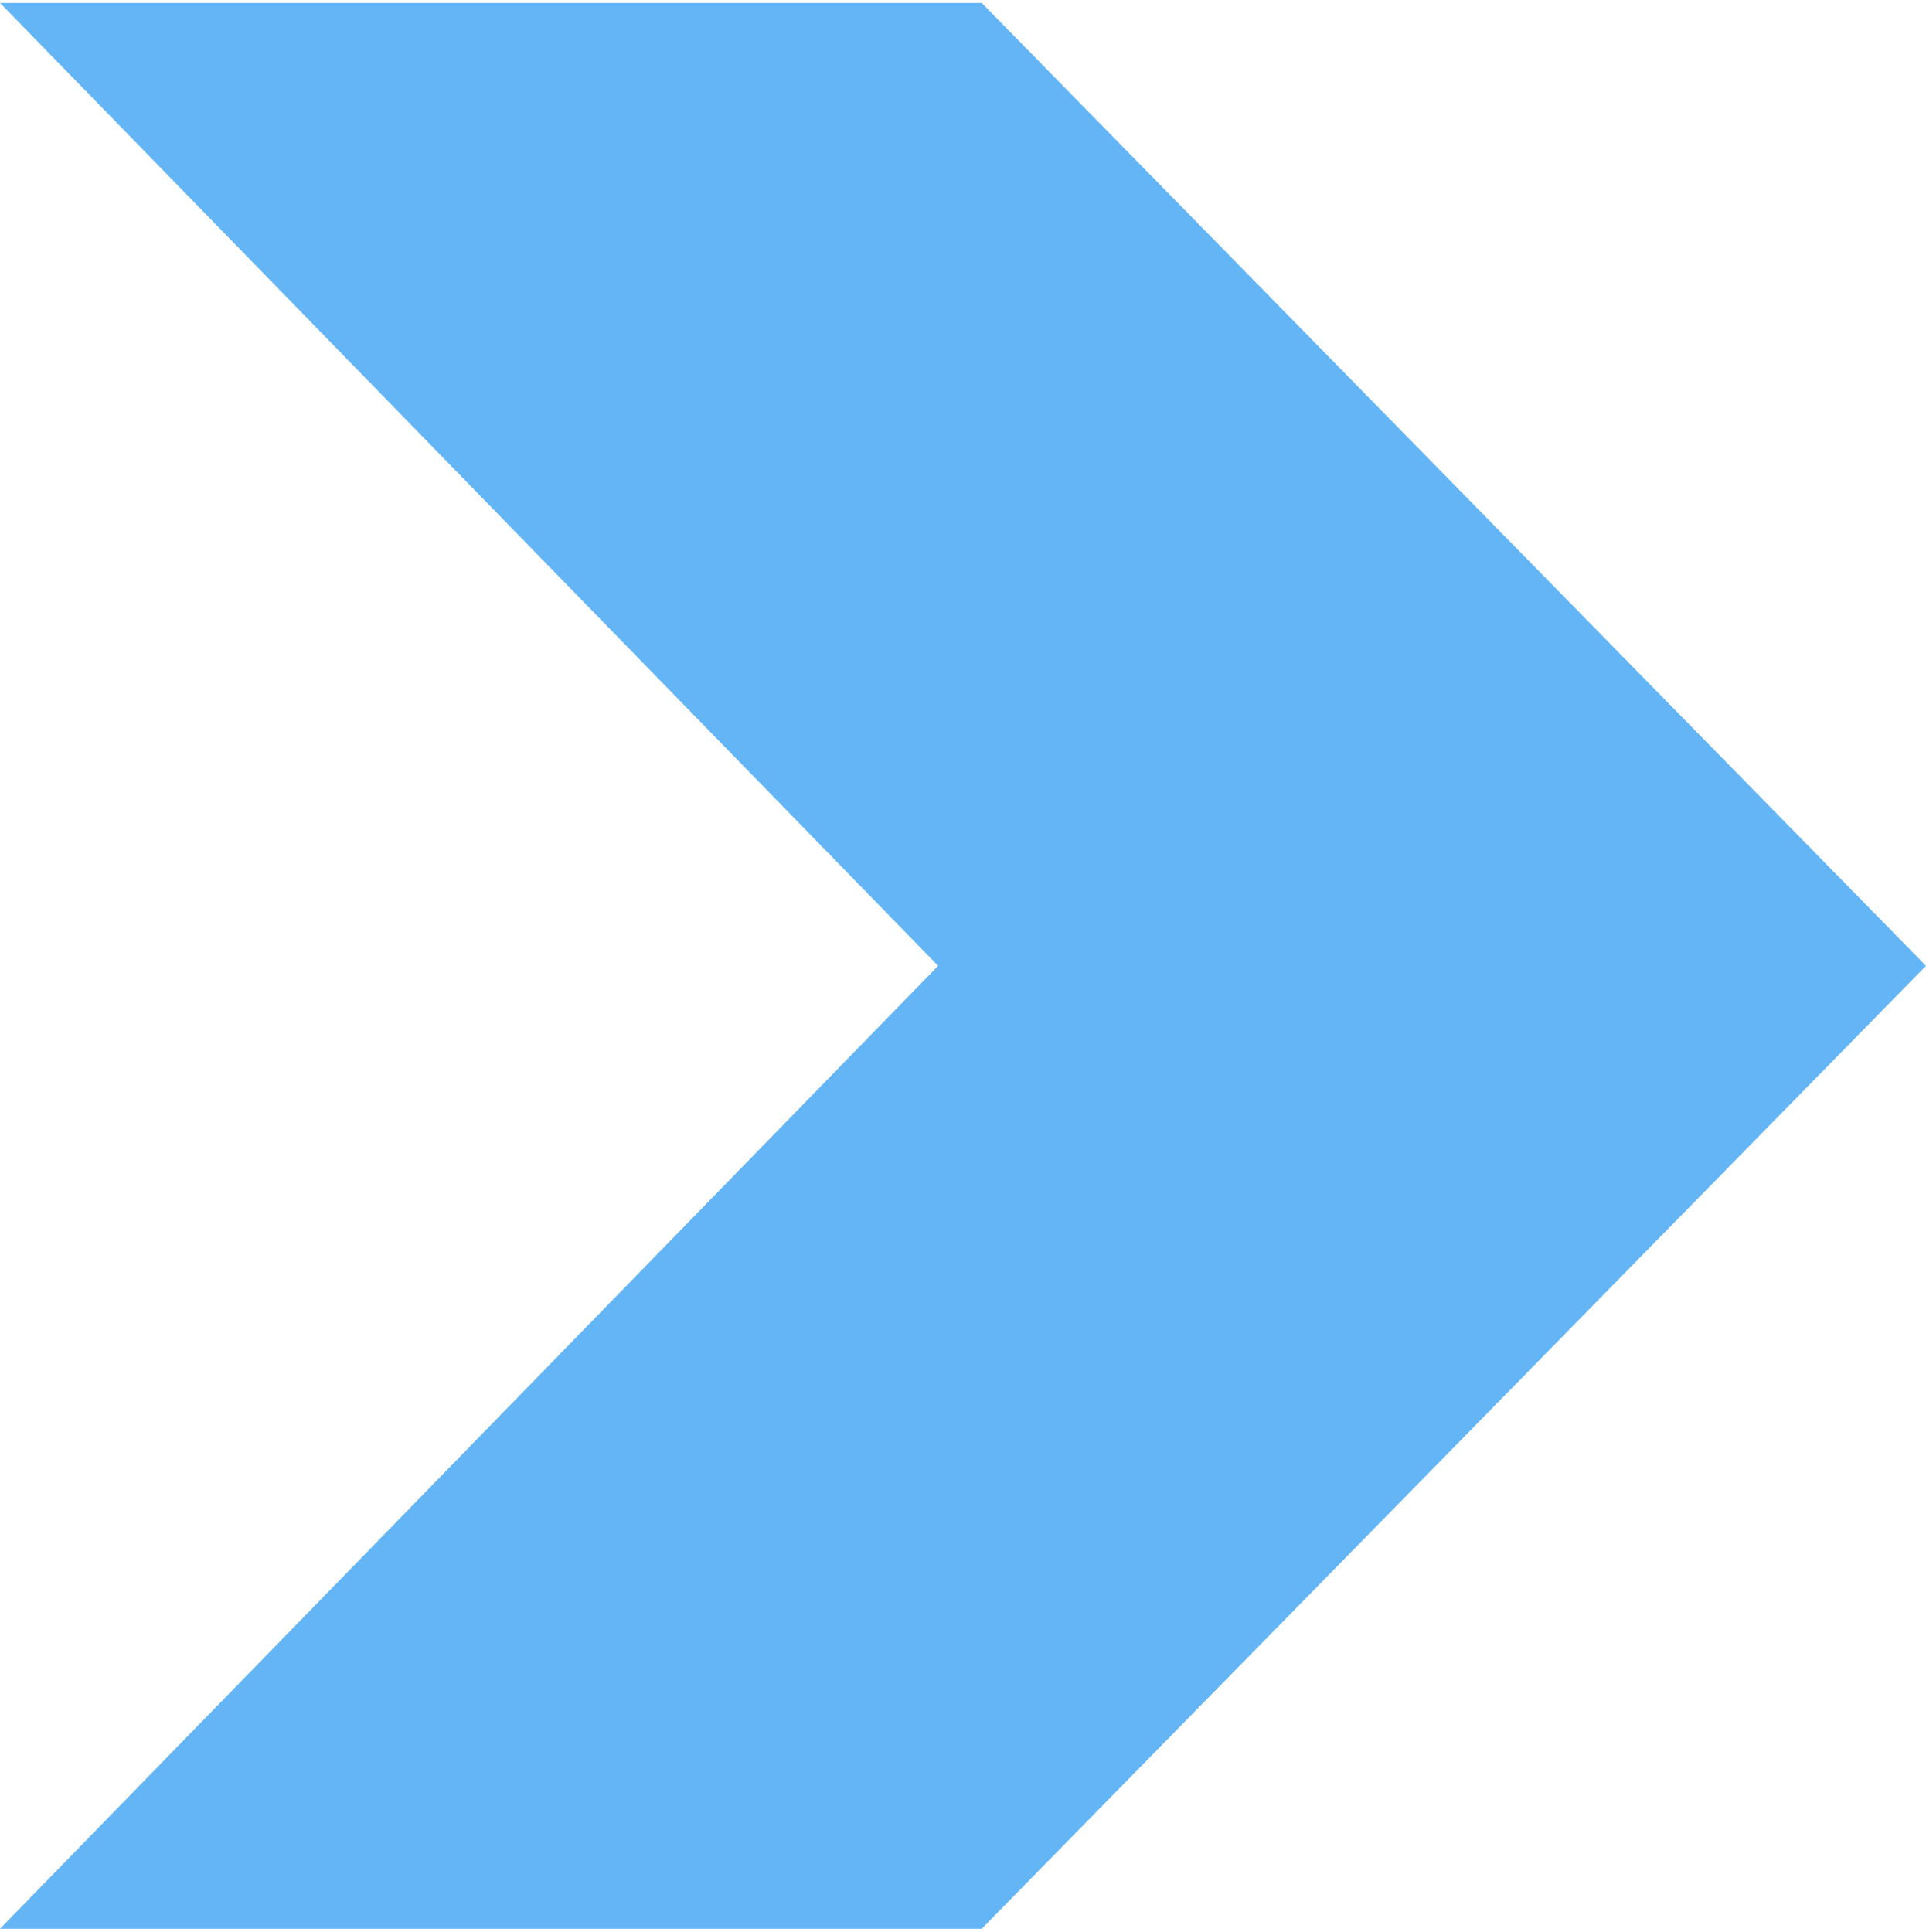 <svg width="330" height="331" viewBox="0 0 330 331" fill="none" xmlns="http://www.w3.org/2000/svg">
<g clip-path="url(#clip0_47_398)">
<path fill-rule="evenodd" clip-rule="evenodd" d="M0 0.5L160.742 165.5L0 330.5H168.206L330 165.5L168.206 0.5H0Z" fill="#64B5F6"/>
</g>
<defs>
<clipPath id="clip0_47_398">
<rect width="330" height="330" fill="white" transform="translate(0 0.5)"/>
</clipPath>
</defs>
</svg>
